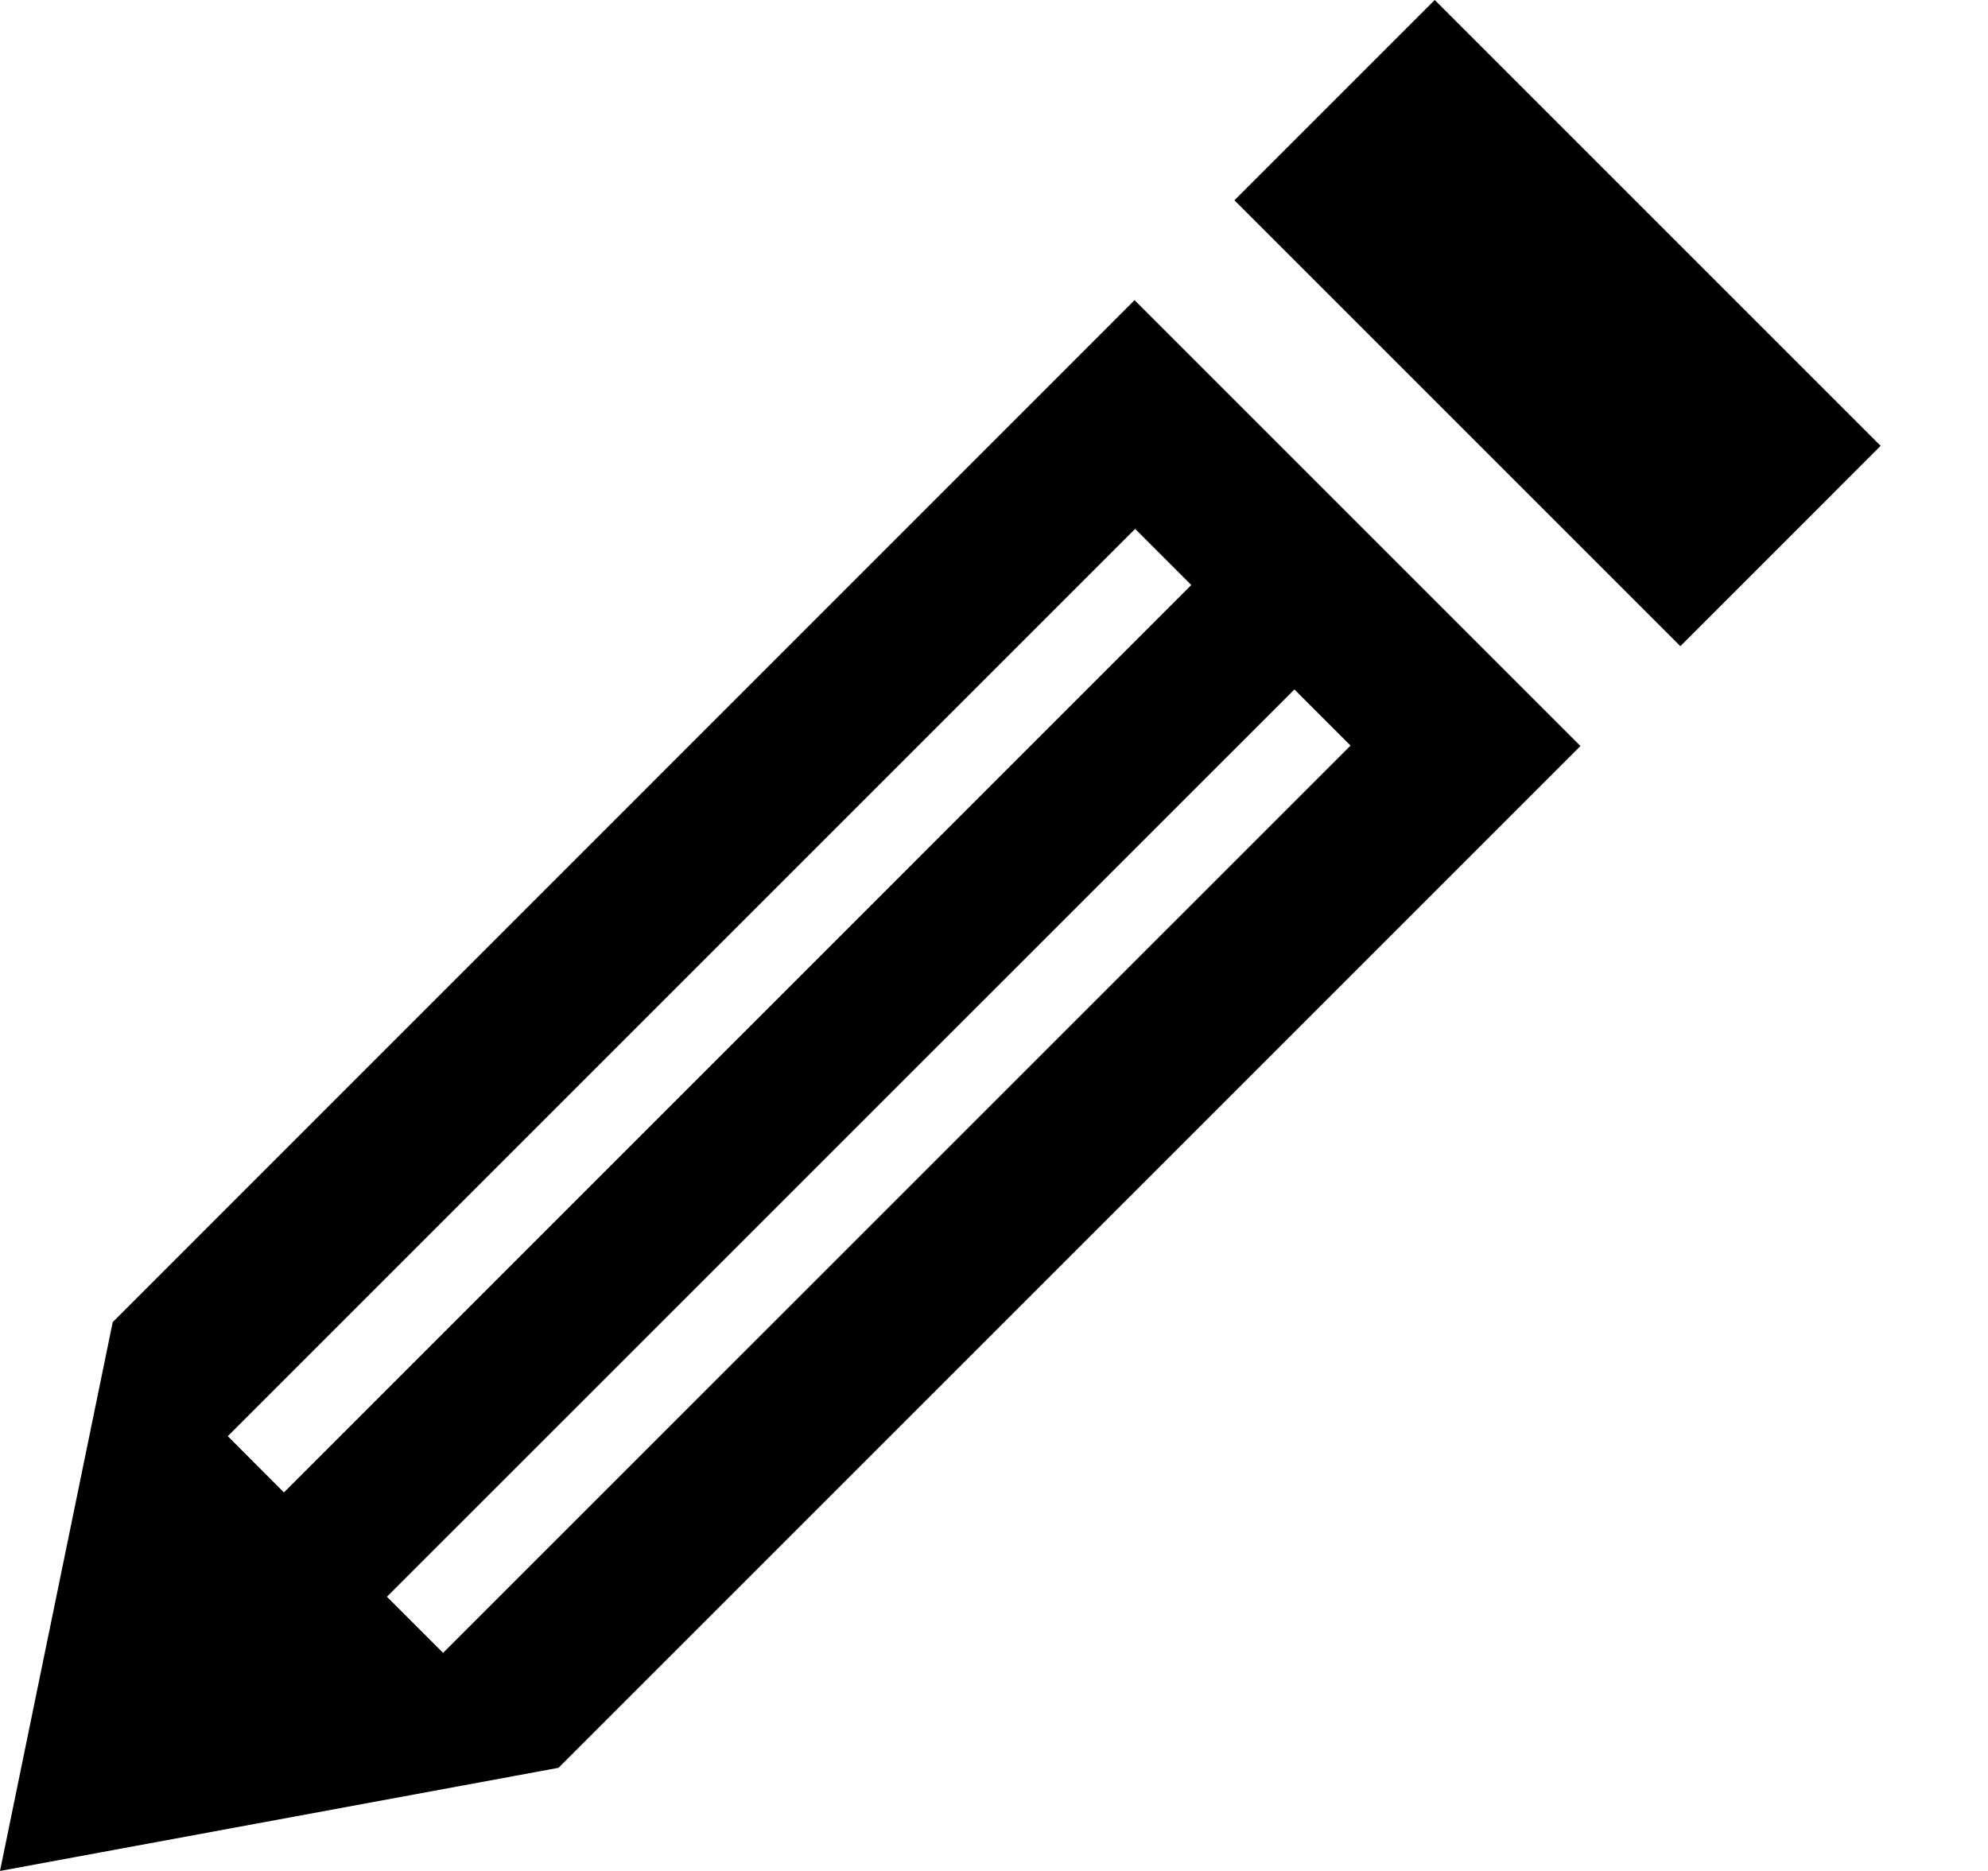 <?xml version="1.0" encoding="UTF-8" standalone="no"?>
<svg width="17px" height="16px" viewBox="0 0 17 16" version="1.1" xmlns="http://www.w3.org/2000/svg" xmlns:xlink="http://www.w3.org/1999/xlink">
	<g fill="currentColor">
		<path d="M9.702,2.567 L0.964,11.306 L0,16 L4.776,15.118 L13.515,6.38 L9.702,2.567 L9.702,2.567 Z M1.948,12.282 L9.707,4.523 L10.187,5.003 L2.428,12.763 L1.948,12.282 L1.948,12.282 Z M3.789,14.135 L3.309,13.655 L11.069,5.896 L11.549,6.376 L3.789,14.135 L3.789,14.135 Z"/>
		<polygon points="14.369 5.526 10.556 1.713 12.269 0 16.082 3.813"/>
	</g>
</svg>